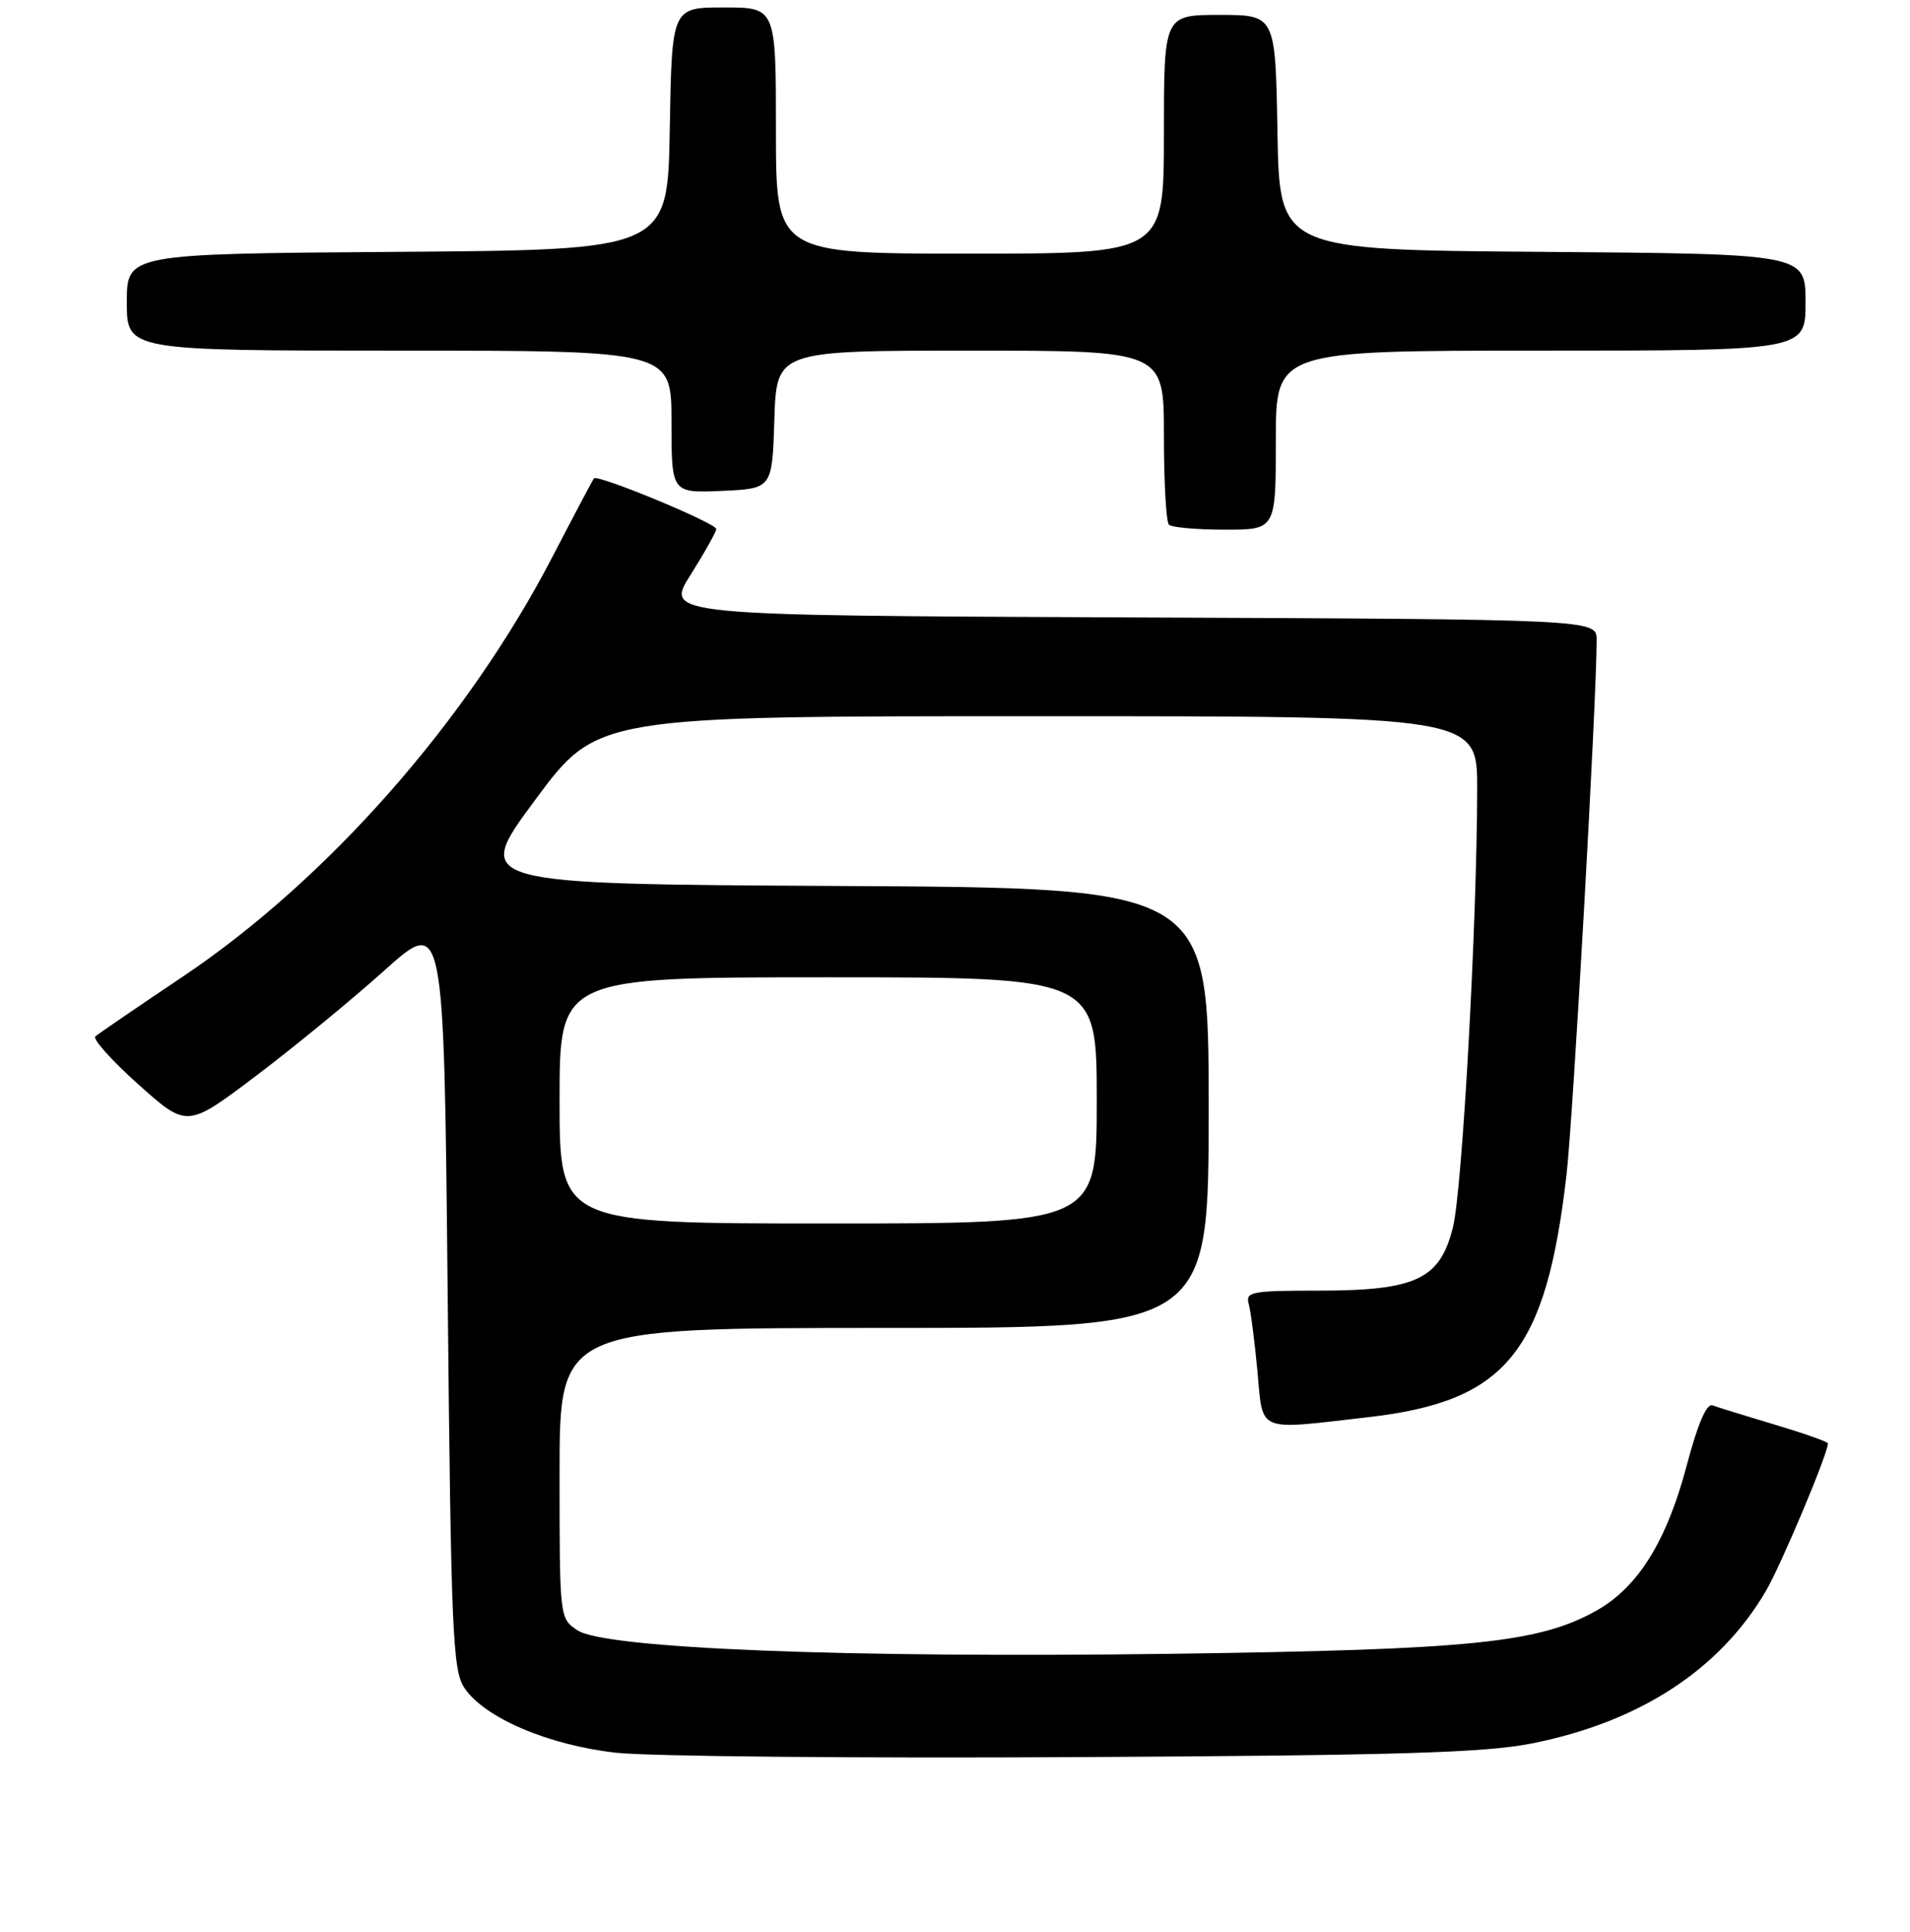 <?xml version="1.0" encoding="UTF-8" standalone="no"?>
<!DOCTYPE svg PUBLIC "-//W3C//DTD SVG 1.1//EN" "http://www.w3.org/Graphics/SVG/1.1/DTD/svg11.dtd" >
<svg xmlns="http://www.w3.org/2000/svg" xmlns:xlink="http://www.w3.org/1999/xlink" version="1.1" viewBox="0 0 256 259">
 <g >
 <path fill="currentColor"
d=" M 205.29 233.70 C 219.72 230.84 230.48 223.84 236.67 213.29 C 238.71 209.81 245.00 194.86 245.00 193.48 C 245.00 193.26 241.79 192.13 237.87 190.96 C 233.95 189.79 230.20 188.63 229.54 188.38 C 228.74 188.07 227.56 190.83 226.08 196.41 C 223.40 206.56 219.55 212.76 213.99 215.88 C 206.27 220.22 197.30 221.13 157.00 221.68 C 113.47 222.26 81.16 220.99 77.42 218.54 C 75.00 216.95 75.00 216.95 75.00 197.48 C 75.00 178.00 75.00 178.00 118.50 178.00 C 162.00 178.00 162.00 178.00 162.00 148.51 C 162.00 119.02 162.00 119.02 112.69 118.76 C 63.38 118.50 63.38 118.50 71.71 107.25 C 80.03 96.00 80.03 96.00 139.01 96.00 C 198.00 96.00 198.00 96.00 197.99 105.75 C 197.96 123.86 196.00 159.47 194.74 164.50 C 193.01 171.49 189.80 173.00 176.68 173.00 C 167.81 173.00 166.91 173.17 167.36 174.75 C 167.63 175.71 168.16 179.76 168.53 183.75 C 169.31 192.14 168.25 191.70 183.33 189.97 C 201.87 187.85 207.20 181.34 209.96 157.50 C 210.85 149.79 214.00 93.89 214.00 85.78 C 214.00 83.02 214.00 83.02 151.56 82.76 C 89.12 82.50 89.12 82.50 92.56 77.05 C 94.45 74.05 96.00 71.28 96.00 70.91 C 96.00 70.13 80.09 63.54 79.61 64.12 C 79.44 64.33 76.94 69.05 74.06 74.61 C 62.66 96.59 43.94 117.86 24.50 130.91 C 18.45 134.97 13.17 138.58 12.78 138.92 C 12.38 139.26 14.98 142.17 18.56 145.37 C 25.07 151.19 25.07 151.19 34.29 144.23 C 39.35 140.41 47.10 134.05 51.50 130.10 C 59.50 122.92 59.50 122.92 60.00 173.25 C 60.45 218.57 60.67 223.85 62.21 226.20 C 64.85 230.23 73.48 233.93 82.58 234.94 C 86.93 235.43 114.58 235.69 144.00 235.53 C 187.30 235.30 198.98 234.95 205.29 233.70 Z  M 171.00 59.00 C 171.00 47.00 171.00 47.00 206.50 47.00 C 242.00 47.00 242.00 47.00 242.00 40.51 C 242.00 34.03 242.00 34.03 206.75 33.76 C 171.50 33.50 171.50 33.50 171.22 17.75 C 170.95 2.00 170.95 2.00 163.47 2.00 C 156.00 2.00 156.00 2.00 156.00 18.00 C 156.00 34.00 156.00 34.00 130.00 34.00 C 104.00 34.00 104.00 34.00 104.00 17.50 C 104.00 1.00 104.00 1.00 97.02 1.00 C 90.05 1.00 90.05 1.00 89.77 17.25 C 89.50 33.50 89.50 33.50 53.25 33.76 C 17.00 34.02 17.00 34.02 17.00 40.51 C 17.00 47.00 17.00 47.00 53.50 47.00 C 90.00 47.00 90.00 47.00 90.00 56.55 C 90.00 66.09 90.00 66.09 96.75 65.80 C 103.50 65.50 103.50 65.50 103.79 56.25 C 104.08 47.00 104.08 47.00 130.04 47.00 C 156.00 47.00 156.00 47.00 156.00 58.33 C 156.00 64.57 156.30 69.97 156.67 70.33 C 157.03 70.70 160.41 71.00 164.17 71.00 C 171.00 71.00 171.00 71.00 171.00 59.00 Z  M 75.00 147.50 C 75.00 131.00 75.00 131.00 111.00 131.00 C 147.00 131.00 147.00 131.00 147.00 147.50 C 147.00 164.00 147.00 164.00 111.00 164.00 C 75.00 164.00 75.00 164.00 75.00 147.50 Z "/>
</g>
</svg>